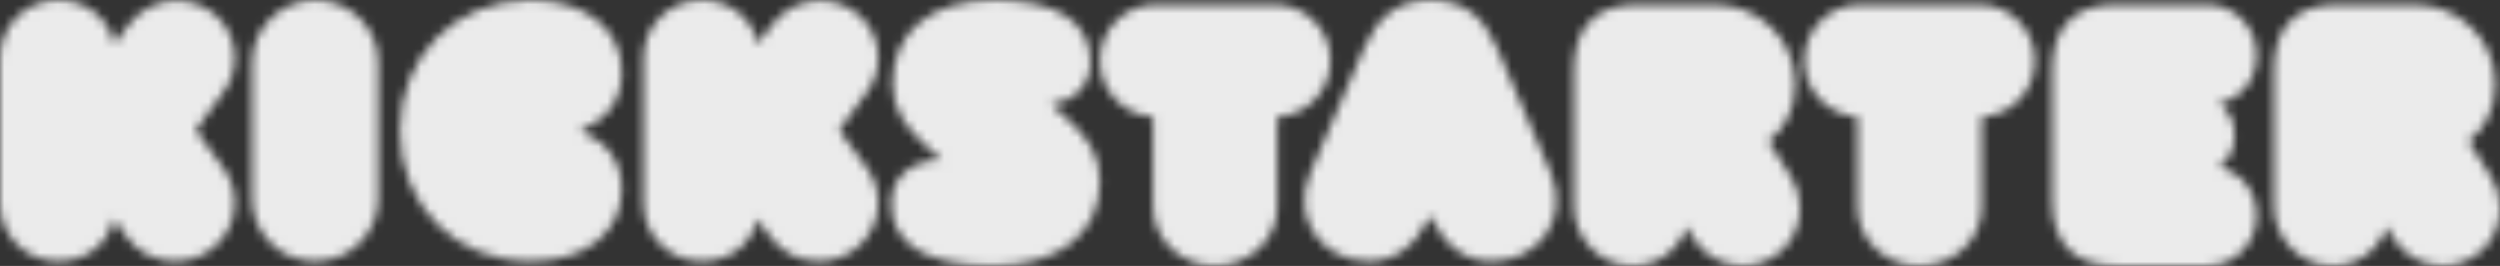 <?xml version="1.0" encoding="UTF-8"?>
<svg width="282px" height="30px" viewBox="0 0 282 30" version="1.1" xmlns="http://www.w3.org/2000/svg" xmlns:xlink="http://www.w3.org/1999/xlink">
    <rect x="0" y="0" width="282" height="30" fill="#333333" stroke="none"/>
    <!-- Generator: Sketch 50.2 (55047) - http://www.bohemiancoding.com/sketch -->
    <title>kickstarter logo</title>
    <desc>Created with Sketch.</desc>
    <defs>
        <path d="M0,22.933 L0,6.565 C0,2.949 2.866,0.018 6.571,0.018 C9.783,0.018 12.303,2.119 12.896,5.001 L14.477,2.851 C15.762,1.093 17.837,0.066 19.912,0.066 C23.469,0.066 26.484,2.851 26.484,6.467 C26.484,7.835 26.088,9.203 25.248,10.327 L22.086,14.676 L25.248,19.024 C26.088,20.197 26.484,21.516 26.484,22.884 C26.484,26.499 23.469,29.529 19.714,29.48 C17.639,29.48 15.515,28.503 14.23,26.646 L12.847,24.692 C12.204,27.526 9.734,29.48 6.571,29.48 C2.915,29.48 0,26.549 0,22.933 Z M256.498,7.825 C256.498,3.013 259.018,0.509 263.664,0.509 L272.214,0.509 C277.404,0.509 281.456,4.437 281.456,9.495 C281.456,12.245 280.319,14.504 278.442,15.928 L281.012,20.003 C281.703,21.084 282,22.262 282,23.49 C282,27.124 279.133,29.971 275.525,29.971 C273.301,29.971 271.127,28.842 269.891,26.78 L269.199,25.552 C268.359,28.155 266.036,29.971 263.071,29.971 C259.463,29.971 256.498,26.927 256.498,23.244 L256.498,7.825 Z M254.536,24.326 C254.536,27.495 252.002,30.02 248.931,29.971 L238.698,29.971 C234.019,29.971 231.485,27.495 231.485,22.642 L231.485,7.837 C231.485,3.034 234.019,0.509 238.698,0.509 L248.931,0.509 C252.002,0.509 254.536,3.034 254.536,6.203 C254.536,9.075 252.781,11.155 250.247,11.65 C251.417,12.393 252.05,13.631 252.05,15.264 C252.05,16.899 251.368,18.136 250.247,18.879 C252.733,19.374 254.536,21.504 254.536,24.326 Z M223.54,23.342 C223.54,26.976 220.5,29.971 216.429,29.971 C212.604,29.971 209.514,26.976 209.514,23.342 L209.514,13.178 C206.228,12.981 203.531,10.281 203.531,6.843 C203.531,3.259 206.375,0.509 209.857,0.509 L223.197,0.509 C226.679,0.509 229.524,3.308 229.524,6.843 C229.524,10.281 226.826,13.03 223.54,13.178 L223.54,23.342 Z M177.538,7.825 C177.538,3.013 180.108,0.509 184.704,0.509 L193.254,0.509 C198.444,0.509 202.496,4.437 202.496,9.495 C202.496,12.245 201.36,14.504 199.482,15.928 L202.052,20.003 C202.744,21.084 203.04,22.262 203.04,23.49 C203.04,27.124 200.173,29.971 196.565,29.971 C194.341,29.971 192.167,28.842 190.931,26.78 L190.239,25.552 C189.399,28.155 187.076,29.971 184.111,29.971 C180.503,29.971 177.538,26.927 177.538,23.244 L177.538,7.825 Z M161.314,24.359 C159.64,27.822 157.278,29.481 154.424,29.481 C149.257,29.481 145.517,24.749 147.83,19.432 L153.883,5.384 C155.408,1.92 157.623,0.018 161.363,0.018 C165.152,0.018 167.367,1.92 168.843,5.384 L174.896,19.432 C177.16,24.749 173.469,29.481 168.252,29.481 C165.349,29.481 162.987,27.822 161.314,24.359 Z M144.078,23.342 C144.078,26.976 140.983,29.971 137.003,29.971 C133.17,29.971 130.075,26.976 130.075,23.342 L130.075,13.178 C126.782,12.981 124.08,10.281 124.08,6.843 C124.08,3.259 126.93,0.509 130.419,0.509 L143.735,0.509 C147.223,0.509 150.073,3.308 150.073,6.843 C150.073,10.281 147.371,13.03 144.078,13.178 L144.078,23.342 Z M124.08,20.414 C124.08,26.277 119.559,29.971 111.941,29.971 C104.176,29.971 100.539,27.311 100.539,22.976 C100.539,19.971 102.849,18.049 106.142,18.049 L106.191,18.049 L104.422,16.423 C102.21,14.404 100.687,12.384 100.687,9.428 C100.687,3.663 104.913,0.018 112.138,0.018 C119.51,0.018 122.999,2.629 122.999,7.014 C122.999,9.625 121.229,11.398 118.576,11.792 L120.394,13.418 C122.606,15.389 124.08,17.458 124.08,20.414 Z M99.068,22.884 C99.068,26.499 96.048,29.529 92.336,29.48 C90.256,29.48 88.128,28.503 86.841,26.646 L85.455,24.692 C84.811,27.526 82.336,29.48 79.168,29.48 C75.505,29.48 72.584,26.549 72.584,22.933 L72.584,6.565 C72.584,2.949 75.456,0.018 79.168,0.018 C82.386,0.018 84.91,2.119 85.504,5.001 L87.039,2.851 C88.326,1.093 90.405,0.066 92.484,0.066 C96.048,0.066 99.068,2.851 99.068,6.467 C99.068,7.835 98.672,9.203 97.83,10.327 L94.662,14.676 L97.83,19.024 C98.672,20.197 99.068,21.516 99.068,22.884 Z M70.132,21.383 C70.132,26.115 66.183,29.481 59.845,29.481 C51.361,29.481 45.12,23.188 45.12,14.749 C45.12,6.31 51.361,0.018 59.845,0.018 C66.183,0.018 70.132,3.384 70.132,8.115 C70.132,11.286 68.572,13.432 65.452,14.749 C68.572,16.066 70.132,18.261 70.132,21.383 Z M35.581,0.018 C39.545,0.018 42.717,3.248 42.667,7.065 L42.667,22.433 C42.667,26.25 39.545,29.481 35.531,29.481 C31.617,29.481 28.445,26.299 28.445,22.433 L28.445,7.065 C28.445,3.248 31.617,0.018 35.581,0.018 Z" id="path-1"></path>
    </defs>
    <g id="Landing-Page" stroke="none" stroke-width="1" fill="none" fill-rule="evenodd" opacity="0.9">
        <g id="Desktop" transform="translate(-60, -1678)">
            <g id="Kickstarter-Section" transform="translate(0, 1583)">
                <g id="Kickstarter-Area">
                    <g id="kickstarter-logo" transform="translate(60, 95)">
                        <mask id="mask-2" fill="white">
                            <use xlink:href="#path-1"></use>
                        </mask>
                        <g id="Clip-2"></g>
                        <polygon id="Fill-1" fill="#FFFFFF" mask="url(#mask-2)" points="0 30 282 30 282 0 0 0"></polygon>
                    </g>
                </g>
            </g>
        </g>
    </g>
</svg>